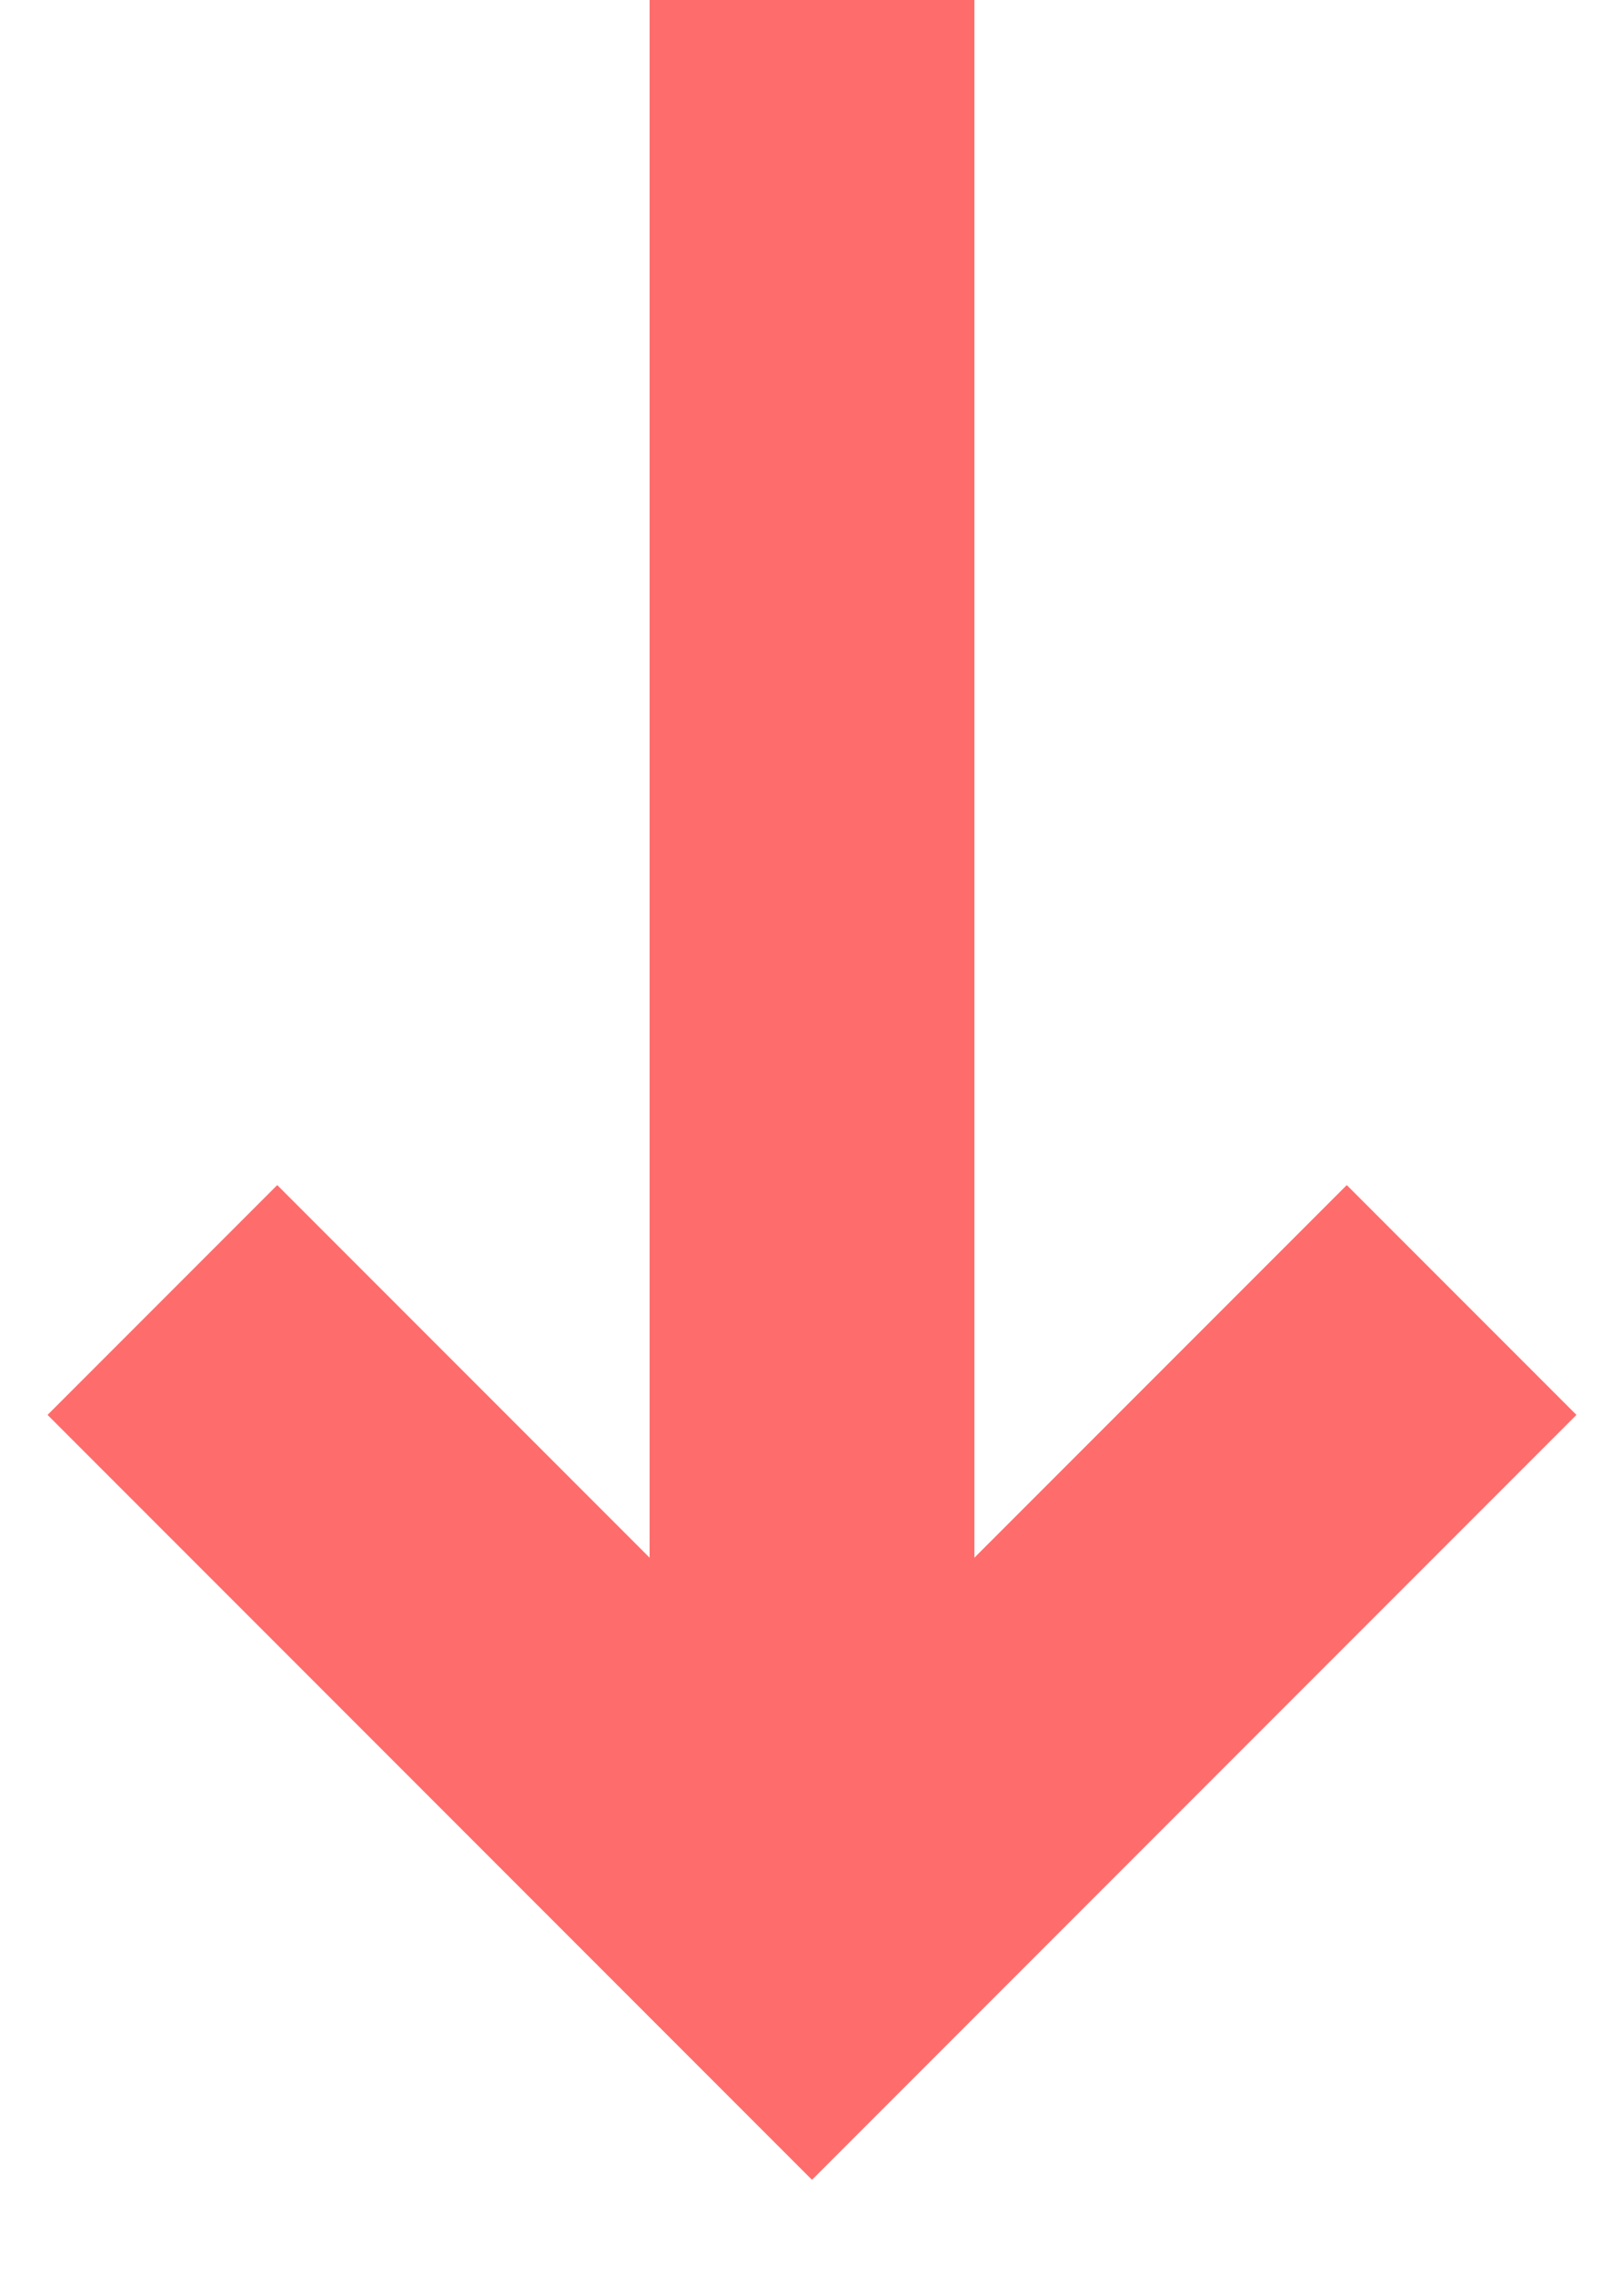 <svg width="10" height="14" viewBox="0 0 10 14" fill="none" xmlns="http://www.w3.org/2000/svg">
<rect x="6" y="11" width="2" height="11" transform="rotate(180 6 11)" fill="#FF6C6C"/>
<path d="M9 8L5 12L1 8" stroke="#FF6C6C" stroke-width="2"/>
</svg>
